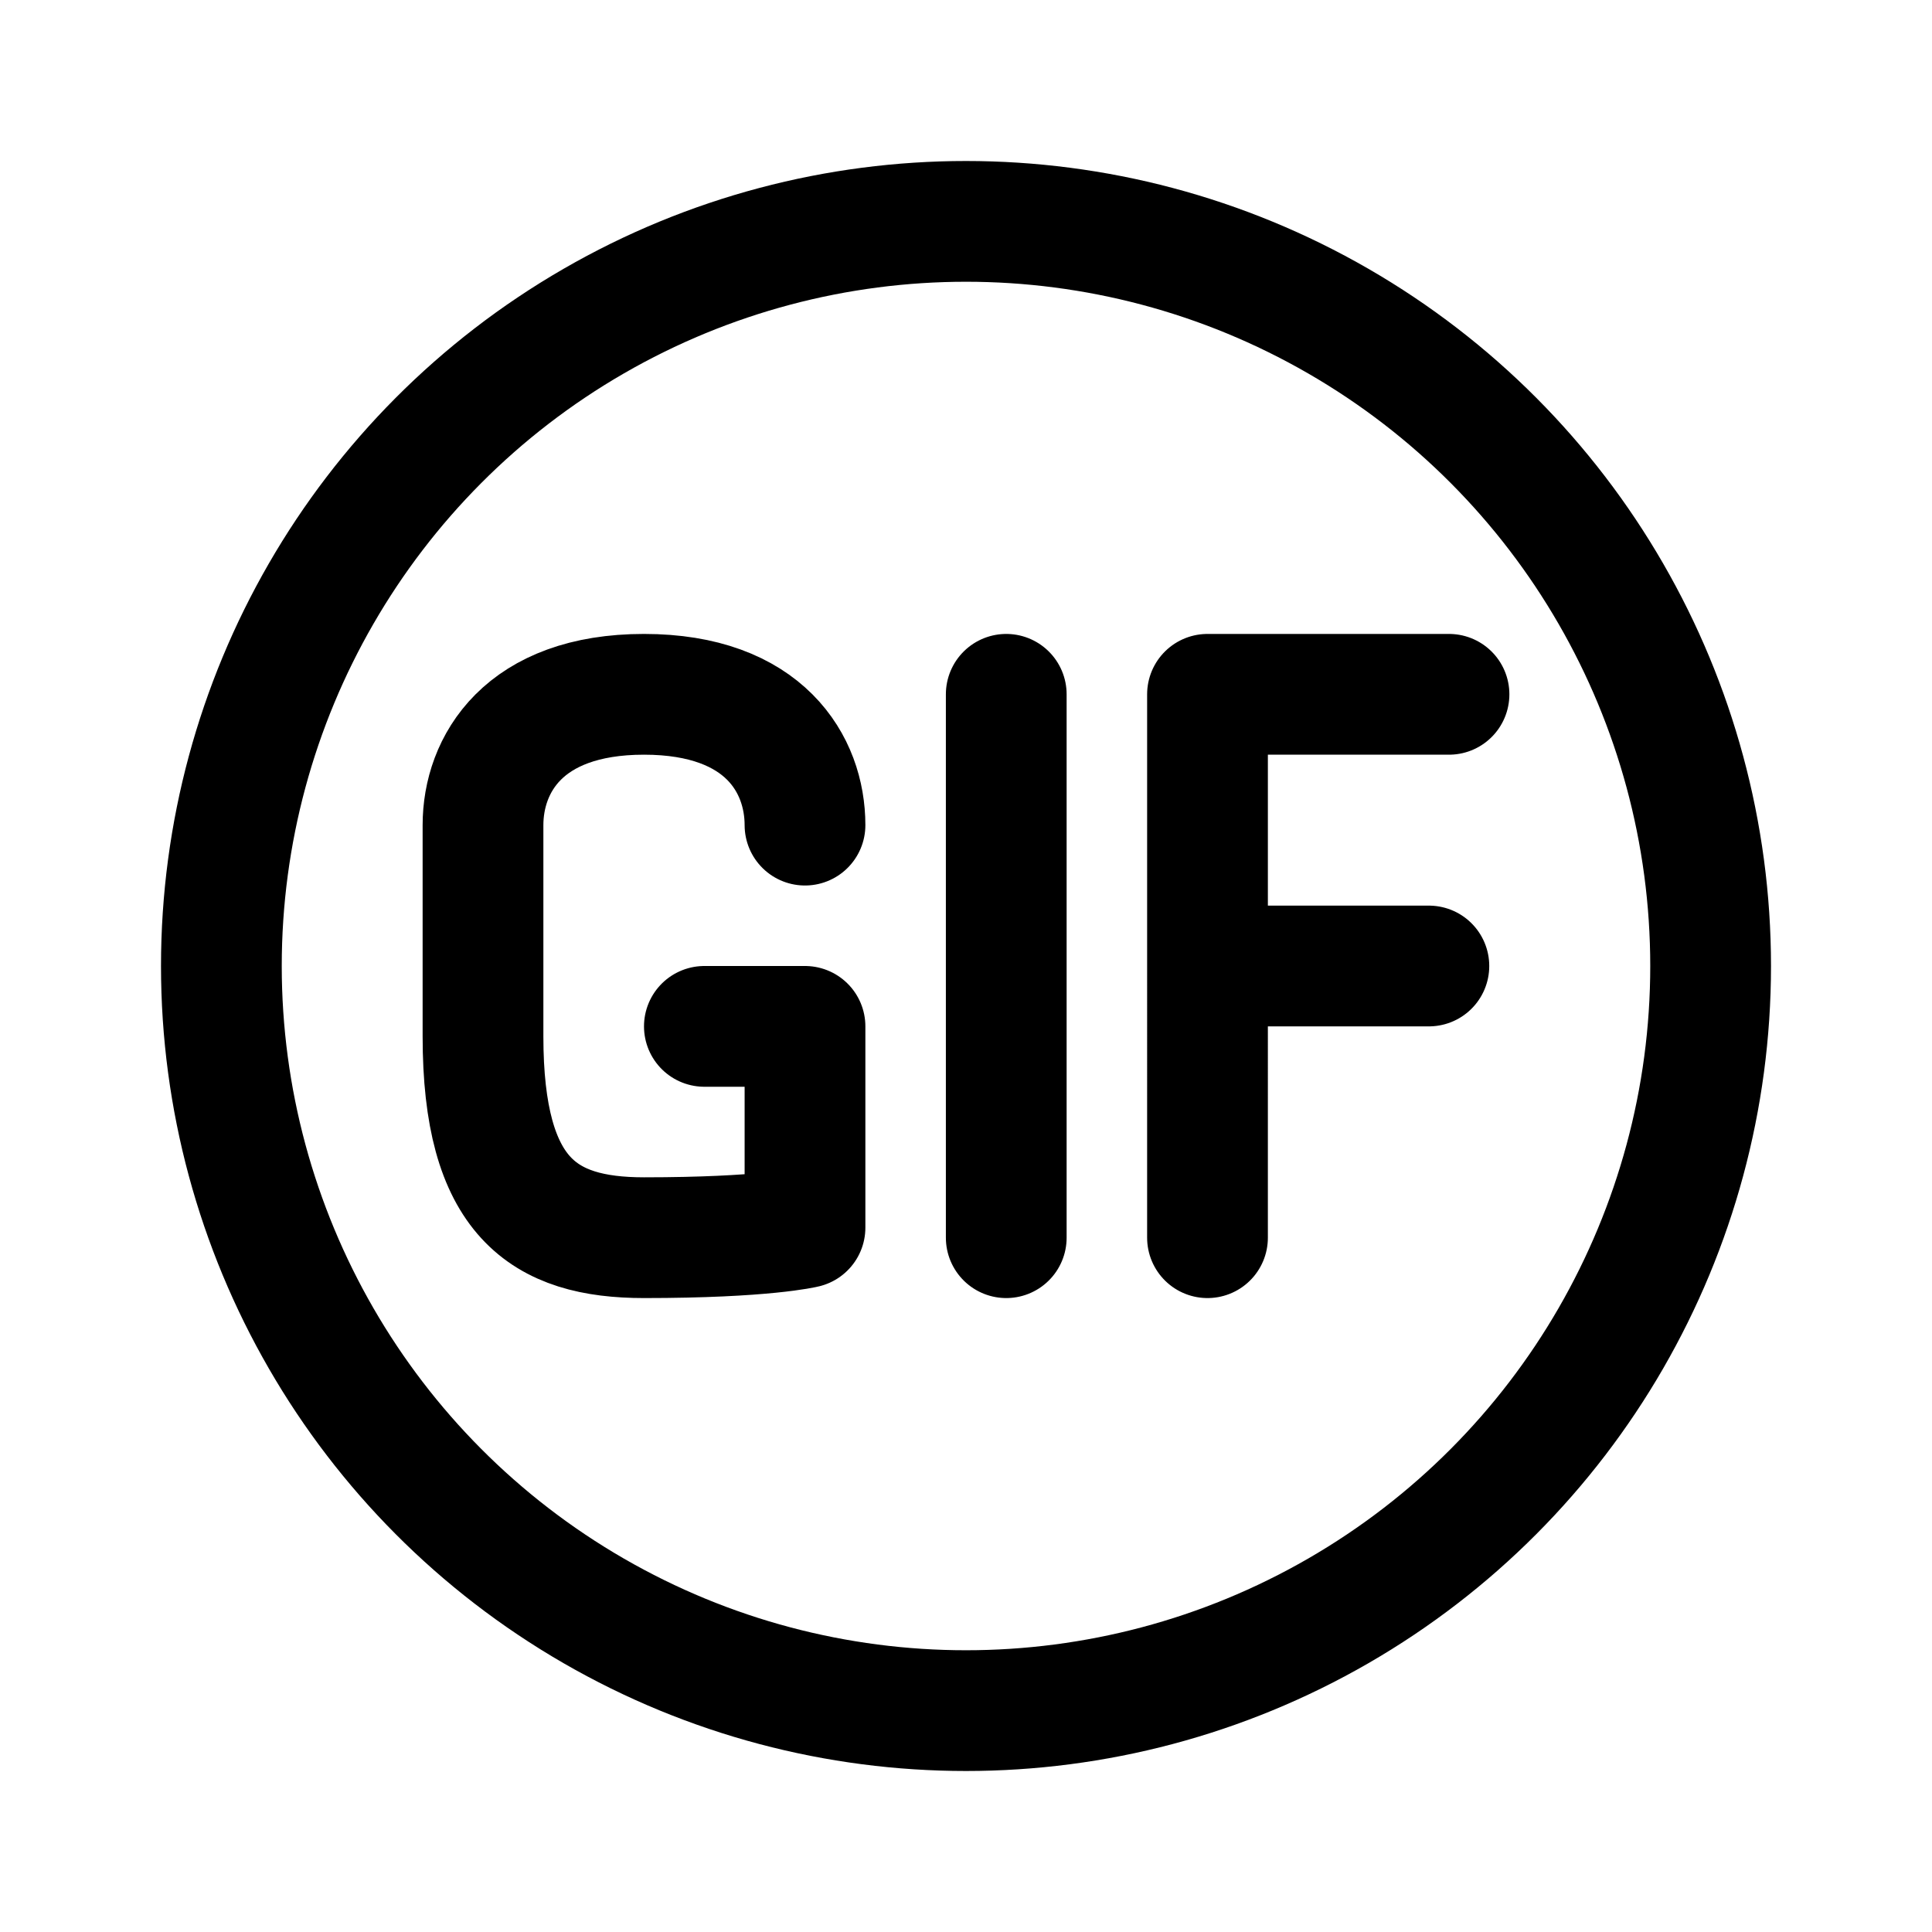 <svg xmlns="http://www.w3.org/2000/svg" width="192" height="192" fill="none" viewBox="0 0 192 192" stroke="#000" stroke-linejoin="round" stroke-width="12"><circle cx="96" cy="96" r="74"/><path stroke-linecap="round" d="M100 69v54m-30-21h10v20s-4 1-16 1c-10 0-16-4-16-20V82c0-6 4-13 16-13s16 7 16 13m40 41V96m24-27h-24v27m0 0h22"/></svg>